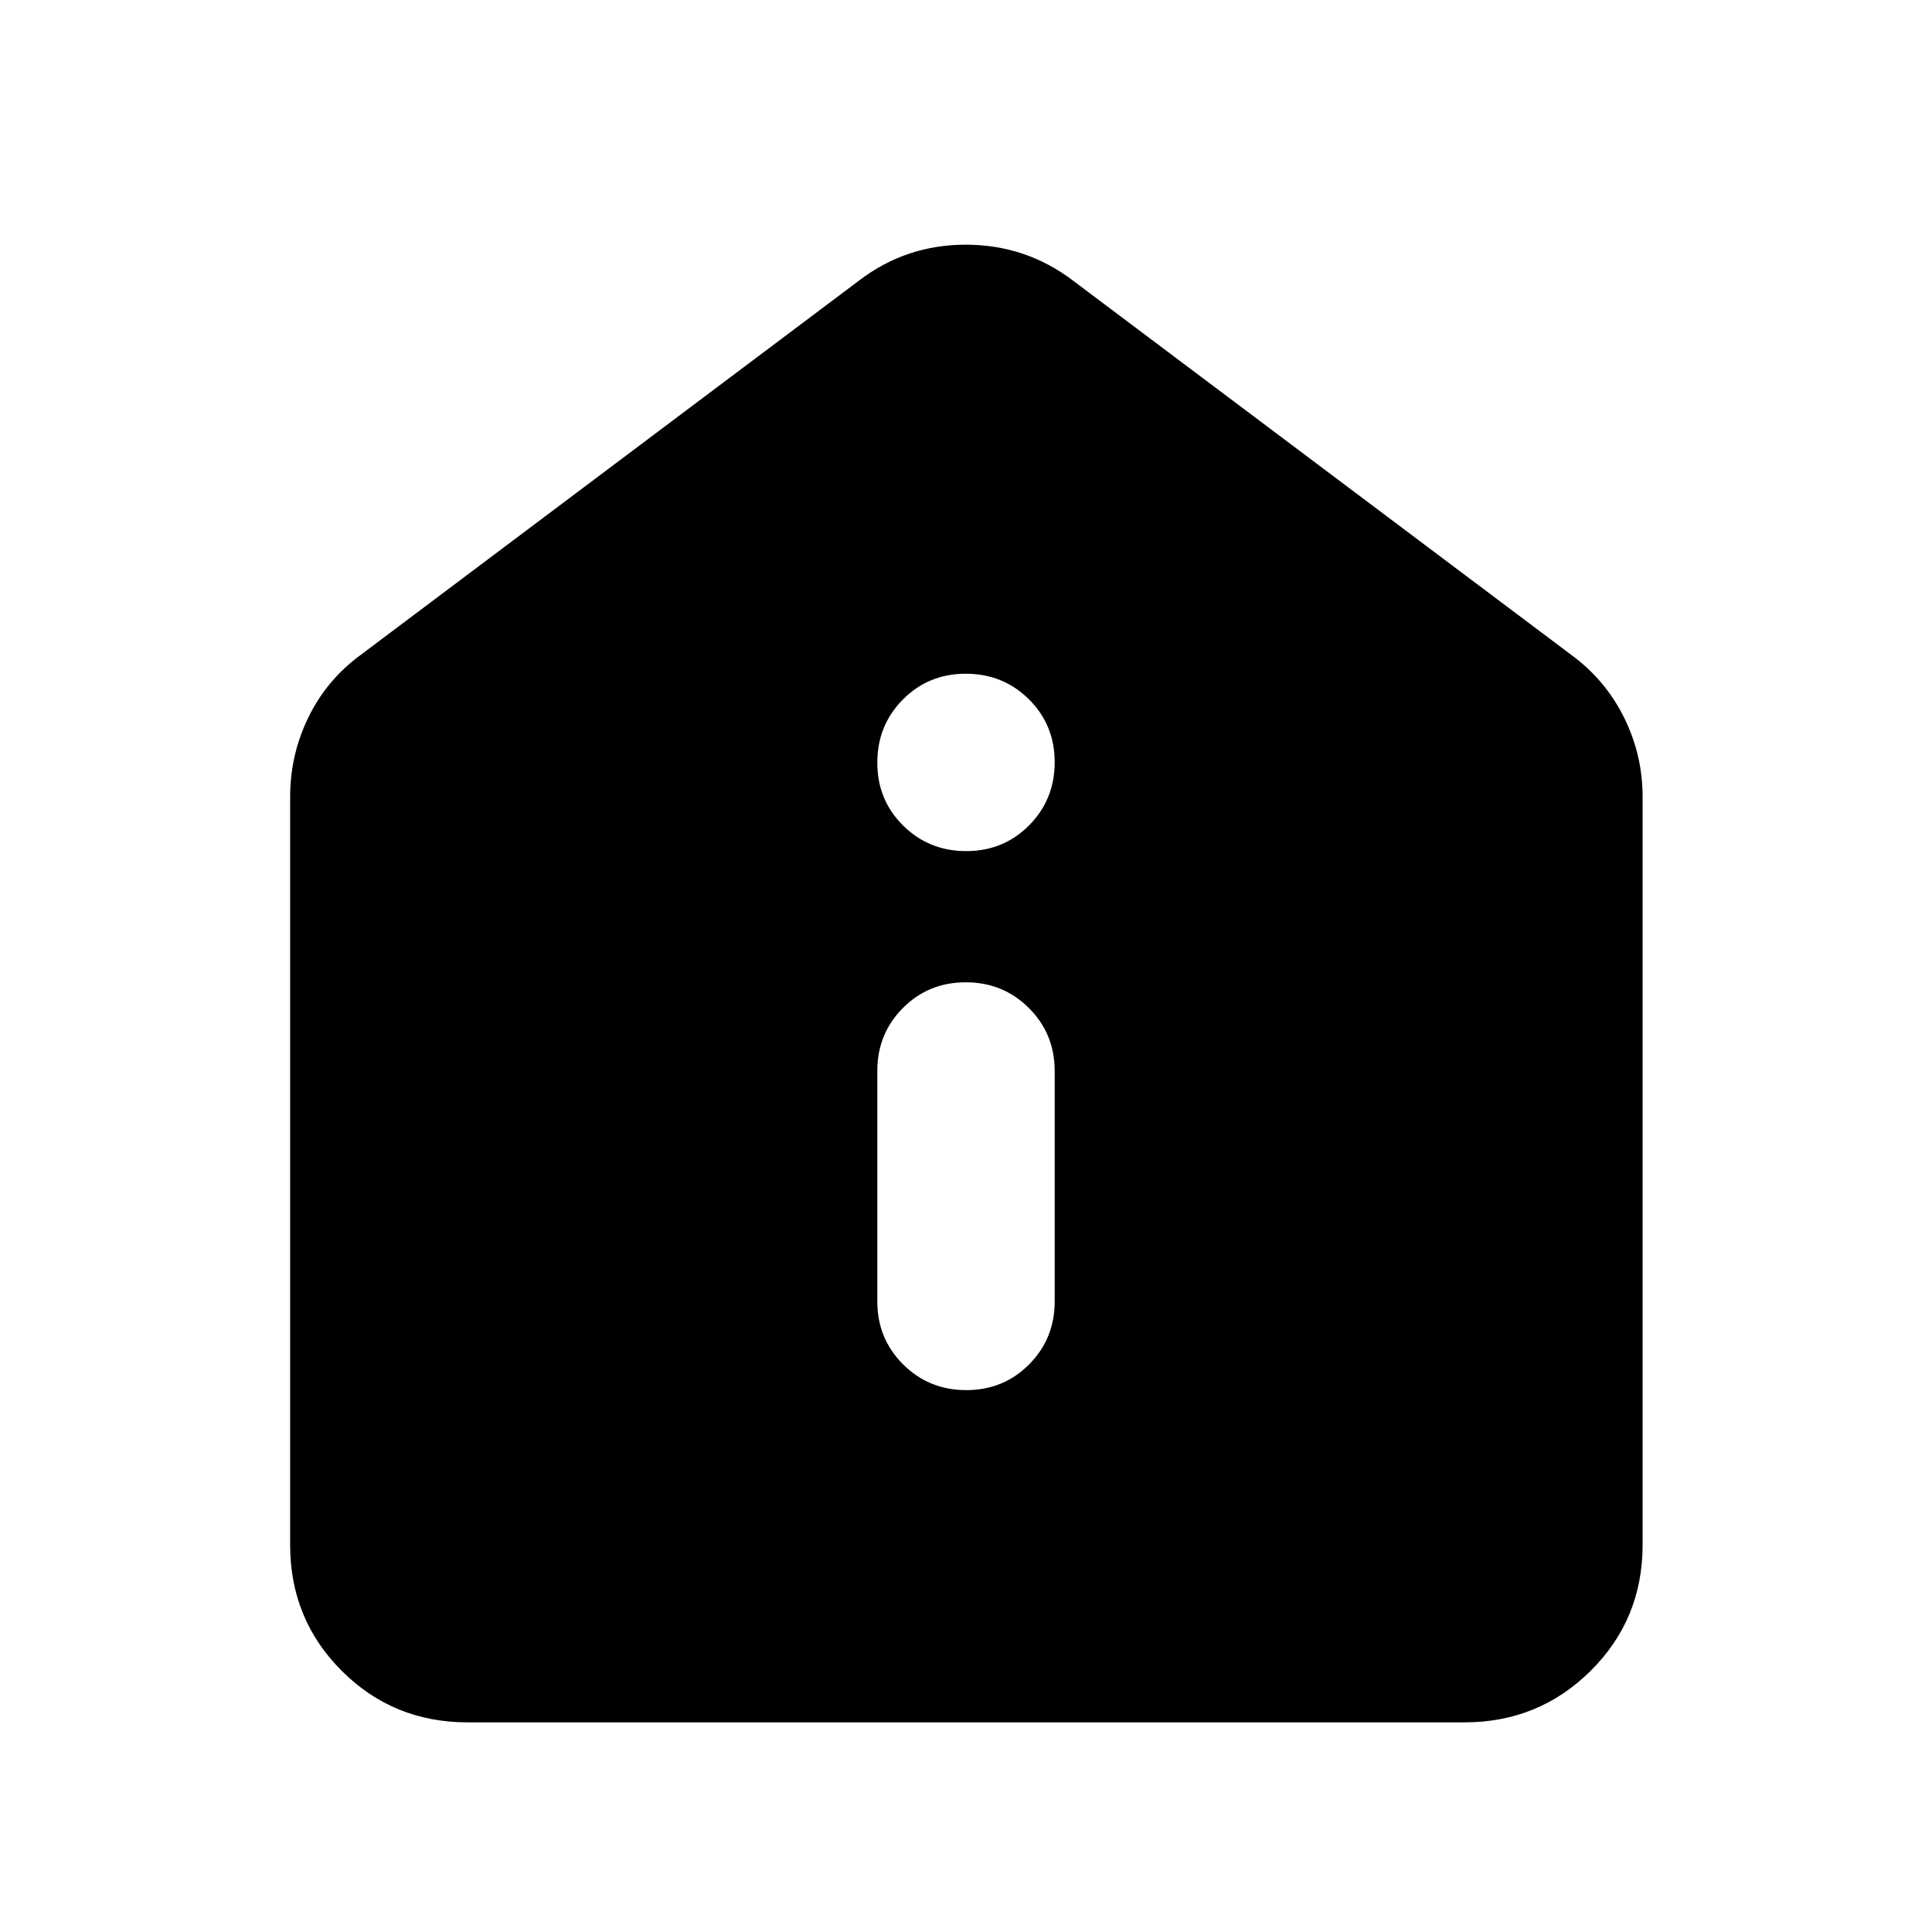 <svg xmlns="http://www.w3.org/2000/svg" height="40" viewBox="0 -960 960 960" width="40"><path d="M480.12-269.26q18.55 0 31.25-12.79 12.7-12.78 12.7-31.28v-114.5q0-18.5-12.82-31.28-12.82-12.79-31.37-12.79t-31.25 12.79q-12.7 12.78-12.7 31.28v114.5q0 18.5 12.82 31.28 12.82 12.79 31.37 12.79Zm0-267.83q18.55 0 31.25-12.82t12.7-31.37q0-18.55-12.82-31.25t-31.37-12.7q-18.55 0-31.25 12.82t-12.7 31.37q0 18.55 12.82 31.25t31.37 12.7Zm-247.8 432.92q-36.92 0-62.53-25.62-25.62-25.61-25.62-62.53v-371.71q0-20.92 9.06-39.51 9.07-18.6 25.9-30.97l247.68-186.04q23.3-17.86 53.08-17.86 29.79 0 53.3 17.86l247.68 186.04q16.83 12.37 26.08 30.97 9.25 18.59 9.25 39.51v371.71q0 36.92-25.8 62.53-25.8 25.62-62.72 25.62H232.32Z"/></svg>